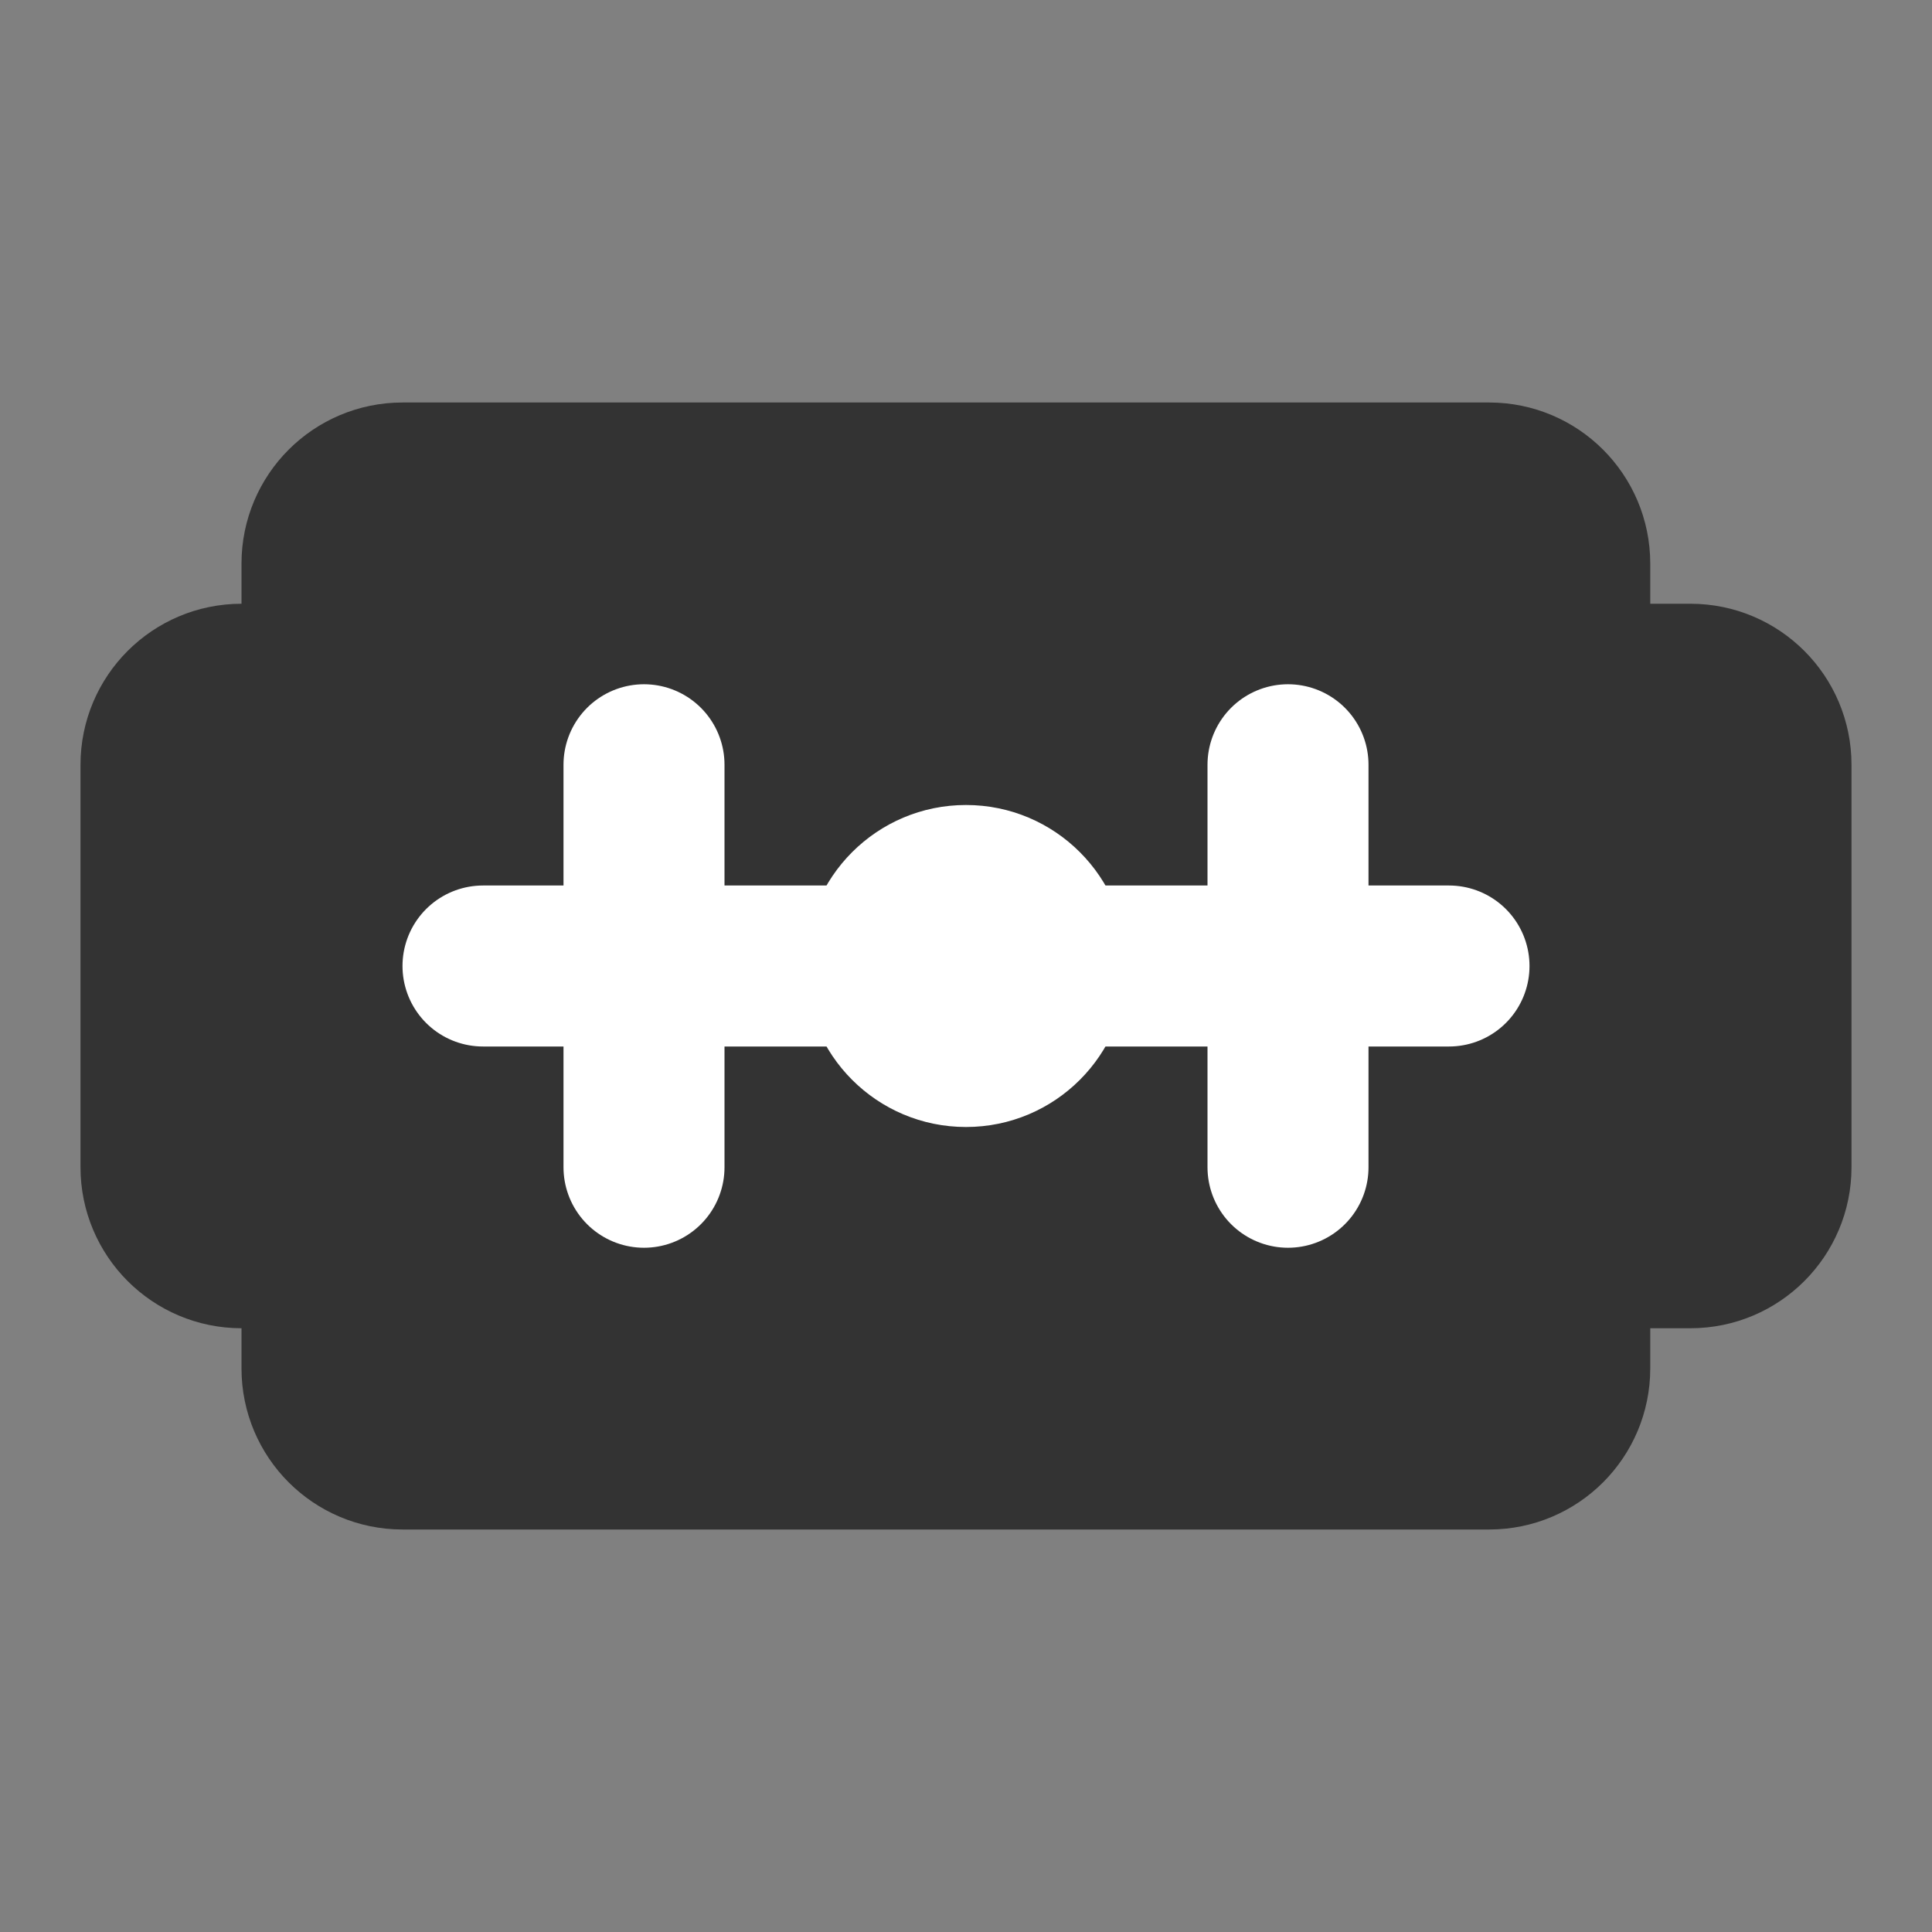 <svg width="24" height="24" viewBox="0 0 24 24" fill="none" xmlns="http://www.w3.org/2000/svg">
<rect x="0" y="0" width="24" height="24" fill="#808080" stroke="none"/>
<path d="M4 7V8.5H3C2.448 8.5 2 8.948 2 9.5V14.5C2 15.052 2.448 15.5 3 15.5H4V17C4 17.552 4.448 18 5 18H18.5C19.052 18 19.5 17.552 19.5 17V15.5H21C21.552 15.5 22 15.052 22 14.5V9.5C22 8.948 21.552 8.5 21 8.5H19.5V7C19.5 6.448 19.052 6 18.5 6H5C4.448 6 4 6.448 4 7Z" fill="#333333" stroke="#333333" stroke-width="2" stroke-linecap="round" stroke-linejoin="round"/>
<path d="M6 12H18" stroke="white" stroke-width="2" stroke-linecap="round" stroke-linejoin="round"/>
<path d="M12 14C13.105 14 14 13.105 14 12C14 10.895 13.105 10 12 10C10.895 10 10 10.895 10 12C10 13.105 10.895 14 12 14Z" fill="white"/>
<path d="M16 14.5V9.5" stroke="white" stroke-width="2" stroke-linecap="round" stroke-linejoin="round"/>
<path d="M8 14.5V9.5" stroke="white" stroke-width="2" stroke-linecap="round" stroke-linejoin="round"/>
</svg>
